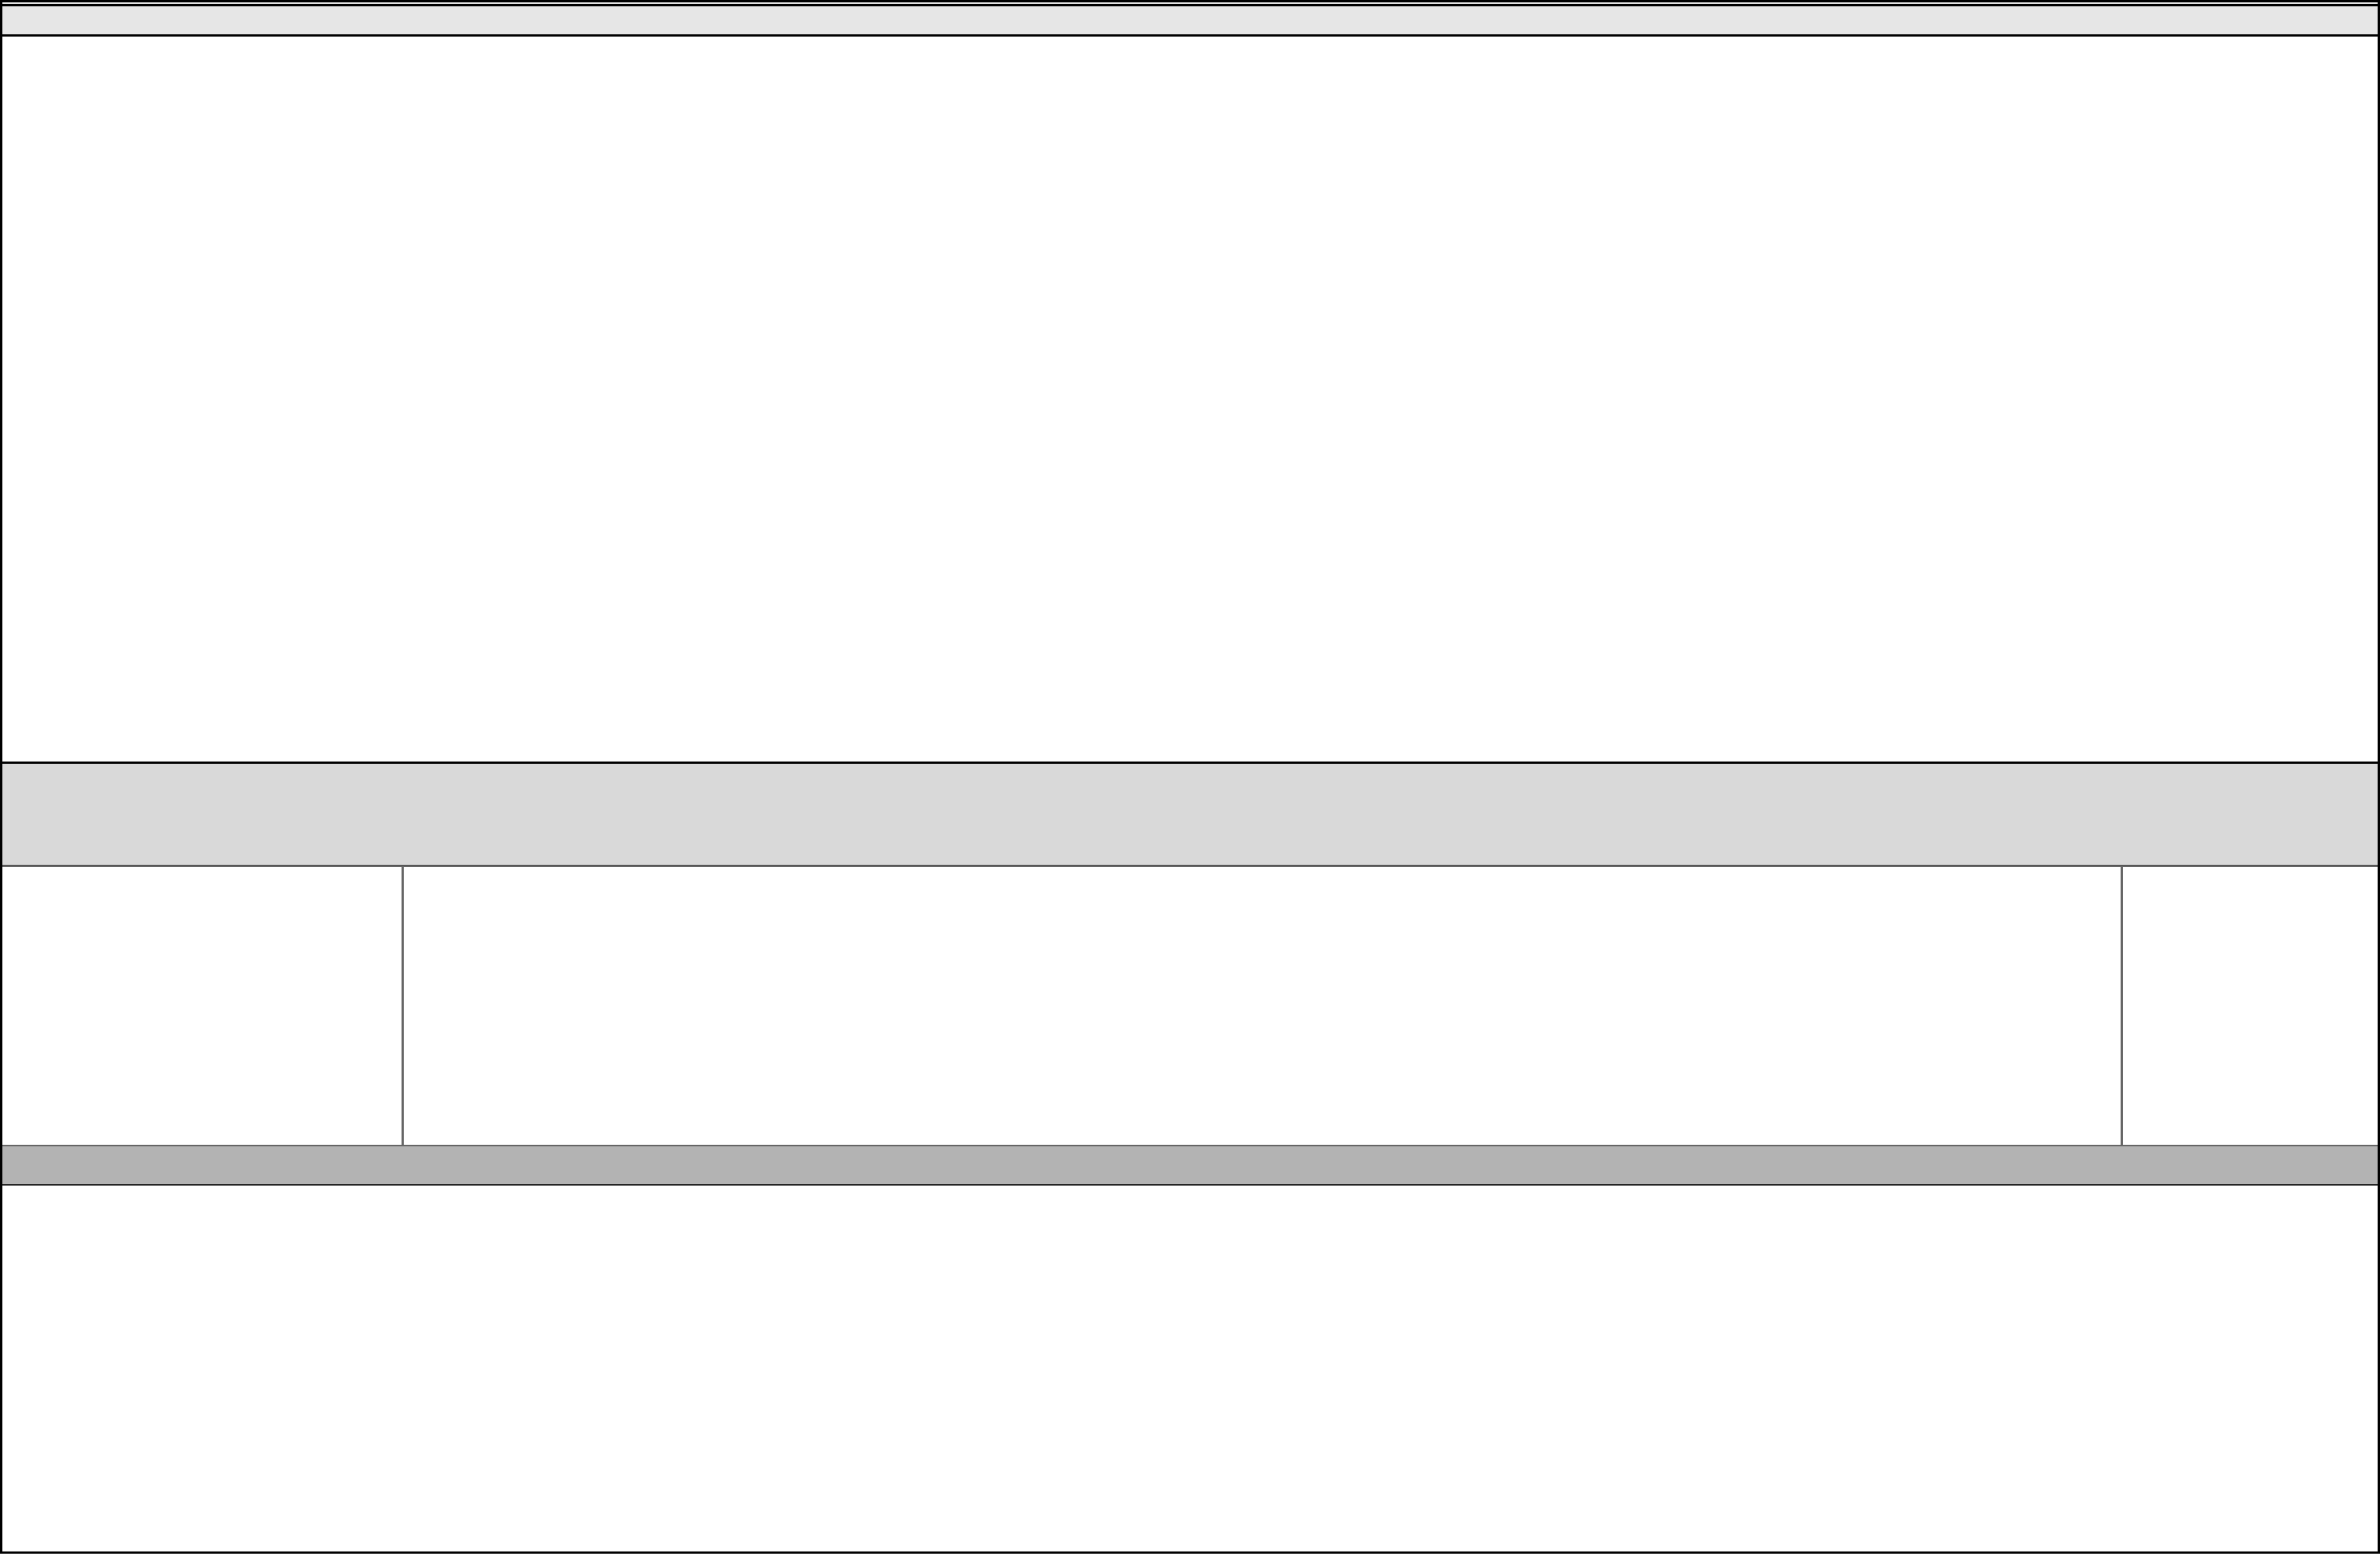 <?xml version="1.0" encoding="UTF-8" standalone="no"?>
<svg xmlns:xlink="http://www.w3.org/1999/xlink" height="704.3px" width="1079.05px" xmlns="http://www.w3.org/2000/svg">
  <g transform="matrix(1.0, 0.0, 0.0, 1.0, 539.5, 352.15)">
    <path d="M-539.0 -349.95 L-539.0 -351.65 539.05 -351.65 539.05 -349.95 -539.0 -349.95" fill="#000000" fill-opacity="0.047" fill-rule="evenodd" stroke="none"/>
    <path d="M-539.0 -349.95 L539.05 -349.95 539.05 -336.0 -539.0 -336.0 -539.0 -349.95" fill="#000000" fill-opacity="0.098" fill-rule="evenodd" stroke="none"/>
    <path d="M539.05 -336.0 L539.05 -6.55 -539.0 -6.55 -539.0 -336.0 539.05 -336.0 M539.05 40.2 L539.05 167.1 422.5 167.1 422.5 40.2 422.5 167.1 -357.05 167.1 -357.05 40.2 -357.05 167.1 -539.0 167.1 -539.0 40.2 -357.05 40.2 422.5 40.2 539.05 40.2 M539.05 184.95 L539.05 351.65 -539.0 351.65 -539.0 184.95 539.05 184.95" fill="#ffffff" fill-opacity="0.0" fill-rule="evenodd" stroke="none"/>
    <path d="M539.05 167.1 L539.05 184.95 -539.0 184.95 -539.0 167.1 -357.05 167.1 422.5 167.1 539.05 167.1" fill="#000000" fill-opacity="0.298" fill-rule="evenodd" stroke="none"/>
    <path d="M539.05 -6.55 L539.05 40.2 422.5 40.2 -357.05 40.2 -539.0 40.2 -539.0 -6.55 539.05 -6.55" fill="#000000" fill-opacity="0.149" fill-rule="evenodd" stroke="none"/>
    <path d="M539.05 -349.95 L539.05 -351.65 -539.0 -351.65 -539.0 -349.95 539.05 -349.95 539.05 -336.0 539.05 -6.55 539.05 40.2 539.05 167.1 539.05 184.95 539.05 351.65 -539.0 351.65 -539.0 184.95 -539.0 167.1 -539.0 40.2 -539.0 -6.55 -539.0 -336.0 -539.0 -349.95 M-539.0 184.95 L539.05 184.95 M539.05 -6.55 L-539.0 -6.55 M-539.0 -336.0 L539.05 -336.0" fill="none" stroke="#000000" stroke-linecap="round" stroke-linejoin="miter-clip" stroke-miterlimit="4.0" stroke-width="1.0"/>
    <path d="M422.5 40.2 L422.5 167.1 539.05 167.1 M-357.05 40.2 L422.5 40.2 539.05 40.2 M-357.05 40.2 L-357.05 167.1 422.5 167.1 M-539.0 40.2 L-357.05 40.2 M-357.05 167.1 L-539.0 167.1" fill="none" stroke="#000000" stroke-linecap="round" stroke-linejoin="miter-clip" stroke-miterlimit="4.0" stroke-opacity="0.6" stroke-width="1.0"/>
  </g>
</svg>
